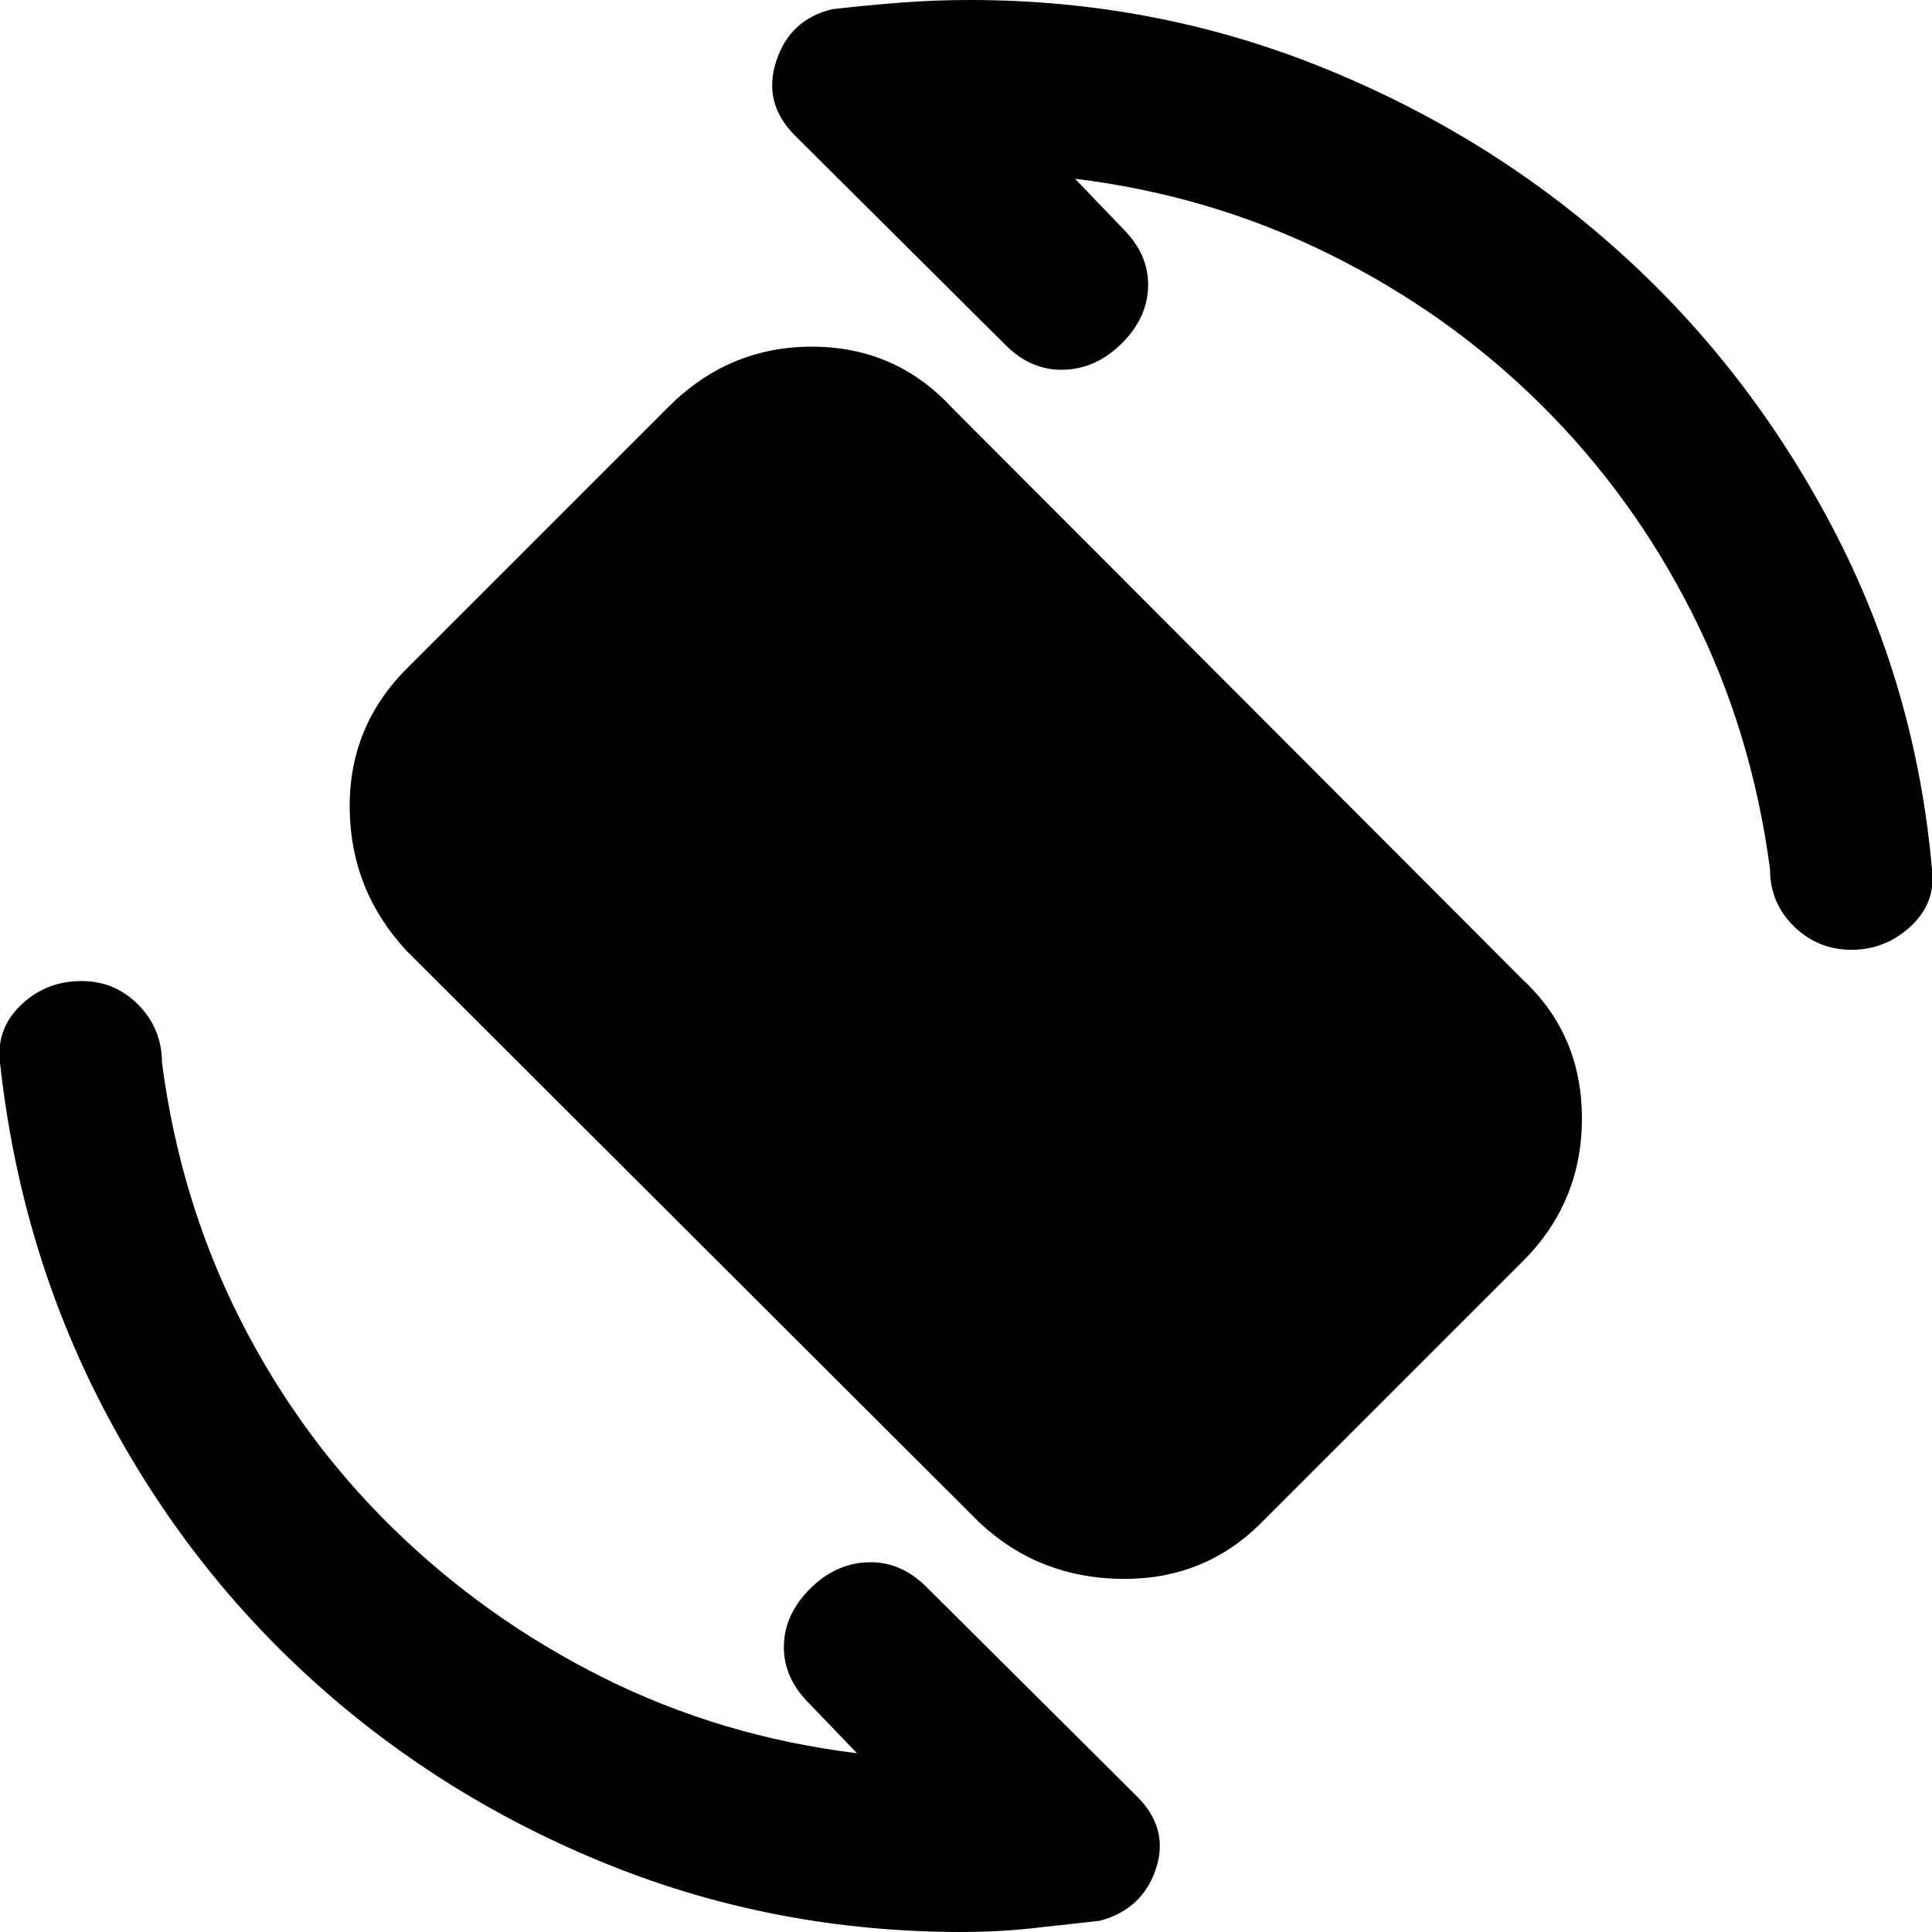<svg xmlns="http://www.w3.org/2000/svg" height="20" viewBox="0 -960 960 960" width="20"><path d="M486.826-203.305 202.174-487.391q-27.913-29.913-28.413-70.718-.5-40.805 28.413-69.719l129.998-129.998q29.914-29.913 71.219-29.913 41.305 0 69.218 29.913l284.086 284.652q29.348 27.348 29.348 68.935 0 41.588-29.348 70.936L626.697-203.305q-28.348 28.348-69.436 27.848-41.087-.5-70.435-27.848Zm47.349-667.868 23.912 24.912q12.696 12.696 12.413 28.391-.282 15.696-12.978 28.392t-28.892 13.196q-16.195.5-28.891-12.196L395.043-892.609q-16.13-16.13-9.348-36.978 6.783-20.848 27.914-25.848 17.565-2 34.195-3.282Q464.435-960 482-960q92 0 175 33.5T804.5-835q64.5 58 106 137T960-528q2 16.696-10.63 28.326-12.631 11.631-29.327 11.631-16.695 0-28.609-11.631-11.913-11.63-11.913-28.326-9-68.478-38.673-127.239-29.674-58.76-75.435-103.999t-104.825-74.457q-59.065-29.217-126.413-37.478ZM425.825-88.827l-23.912-24.912q-12.696-12.696-12.413-28.391.282-15.696 12.978-28.392t28.892-13.196q16.195-.5 28.891 12.196l104.696 104.13q16.13 16.131 9.348 36.196-6.783 20.066-27.914 25.63-17.565 2-34.195 3.783Q495.565 0 478 0q-92 0-174.5-33t-147-91Q92-182 51-261T0-432q-2-16.696 10.413-28.609t30.109-11.913q16.696 0 28.326 11.913 11.63 11.913 11.63 28.609 9 68.478 38.674 127.239 29.674 58.76 75.935 103.999t104.825 74.457q58.565 29.217 125.913 37.478Z"/></svg>